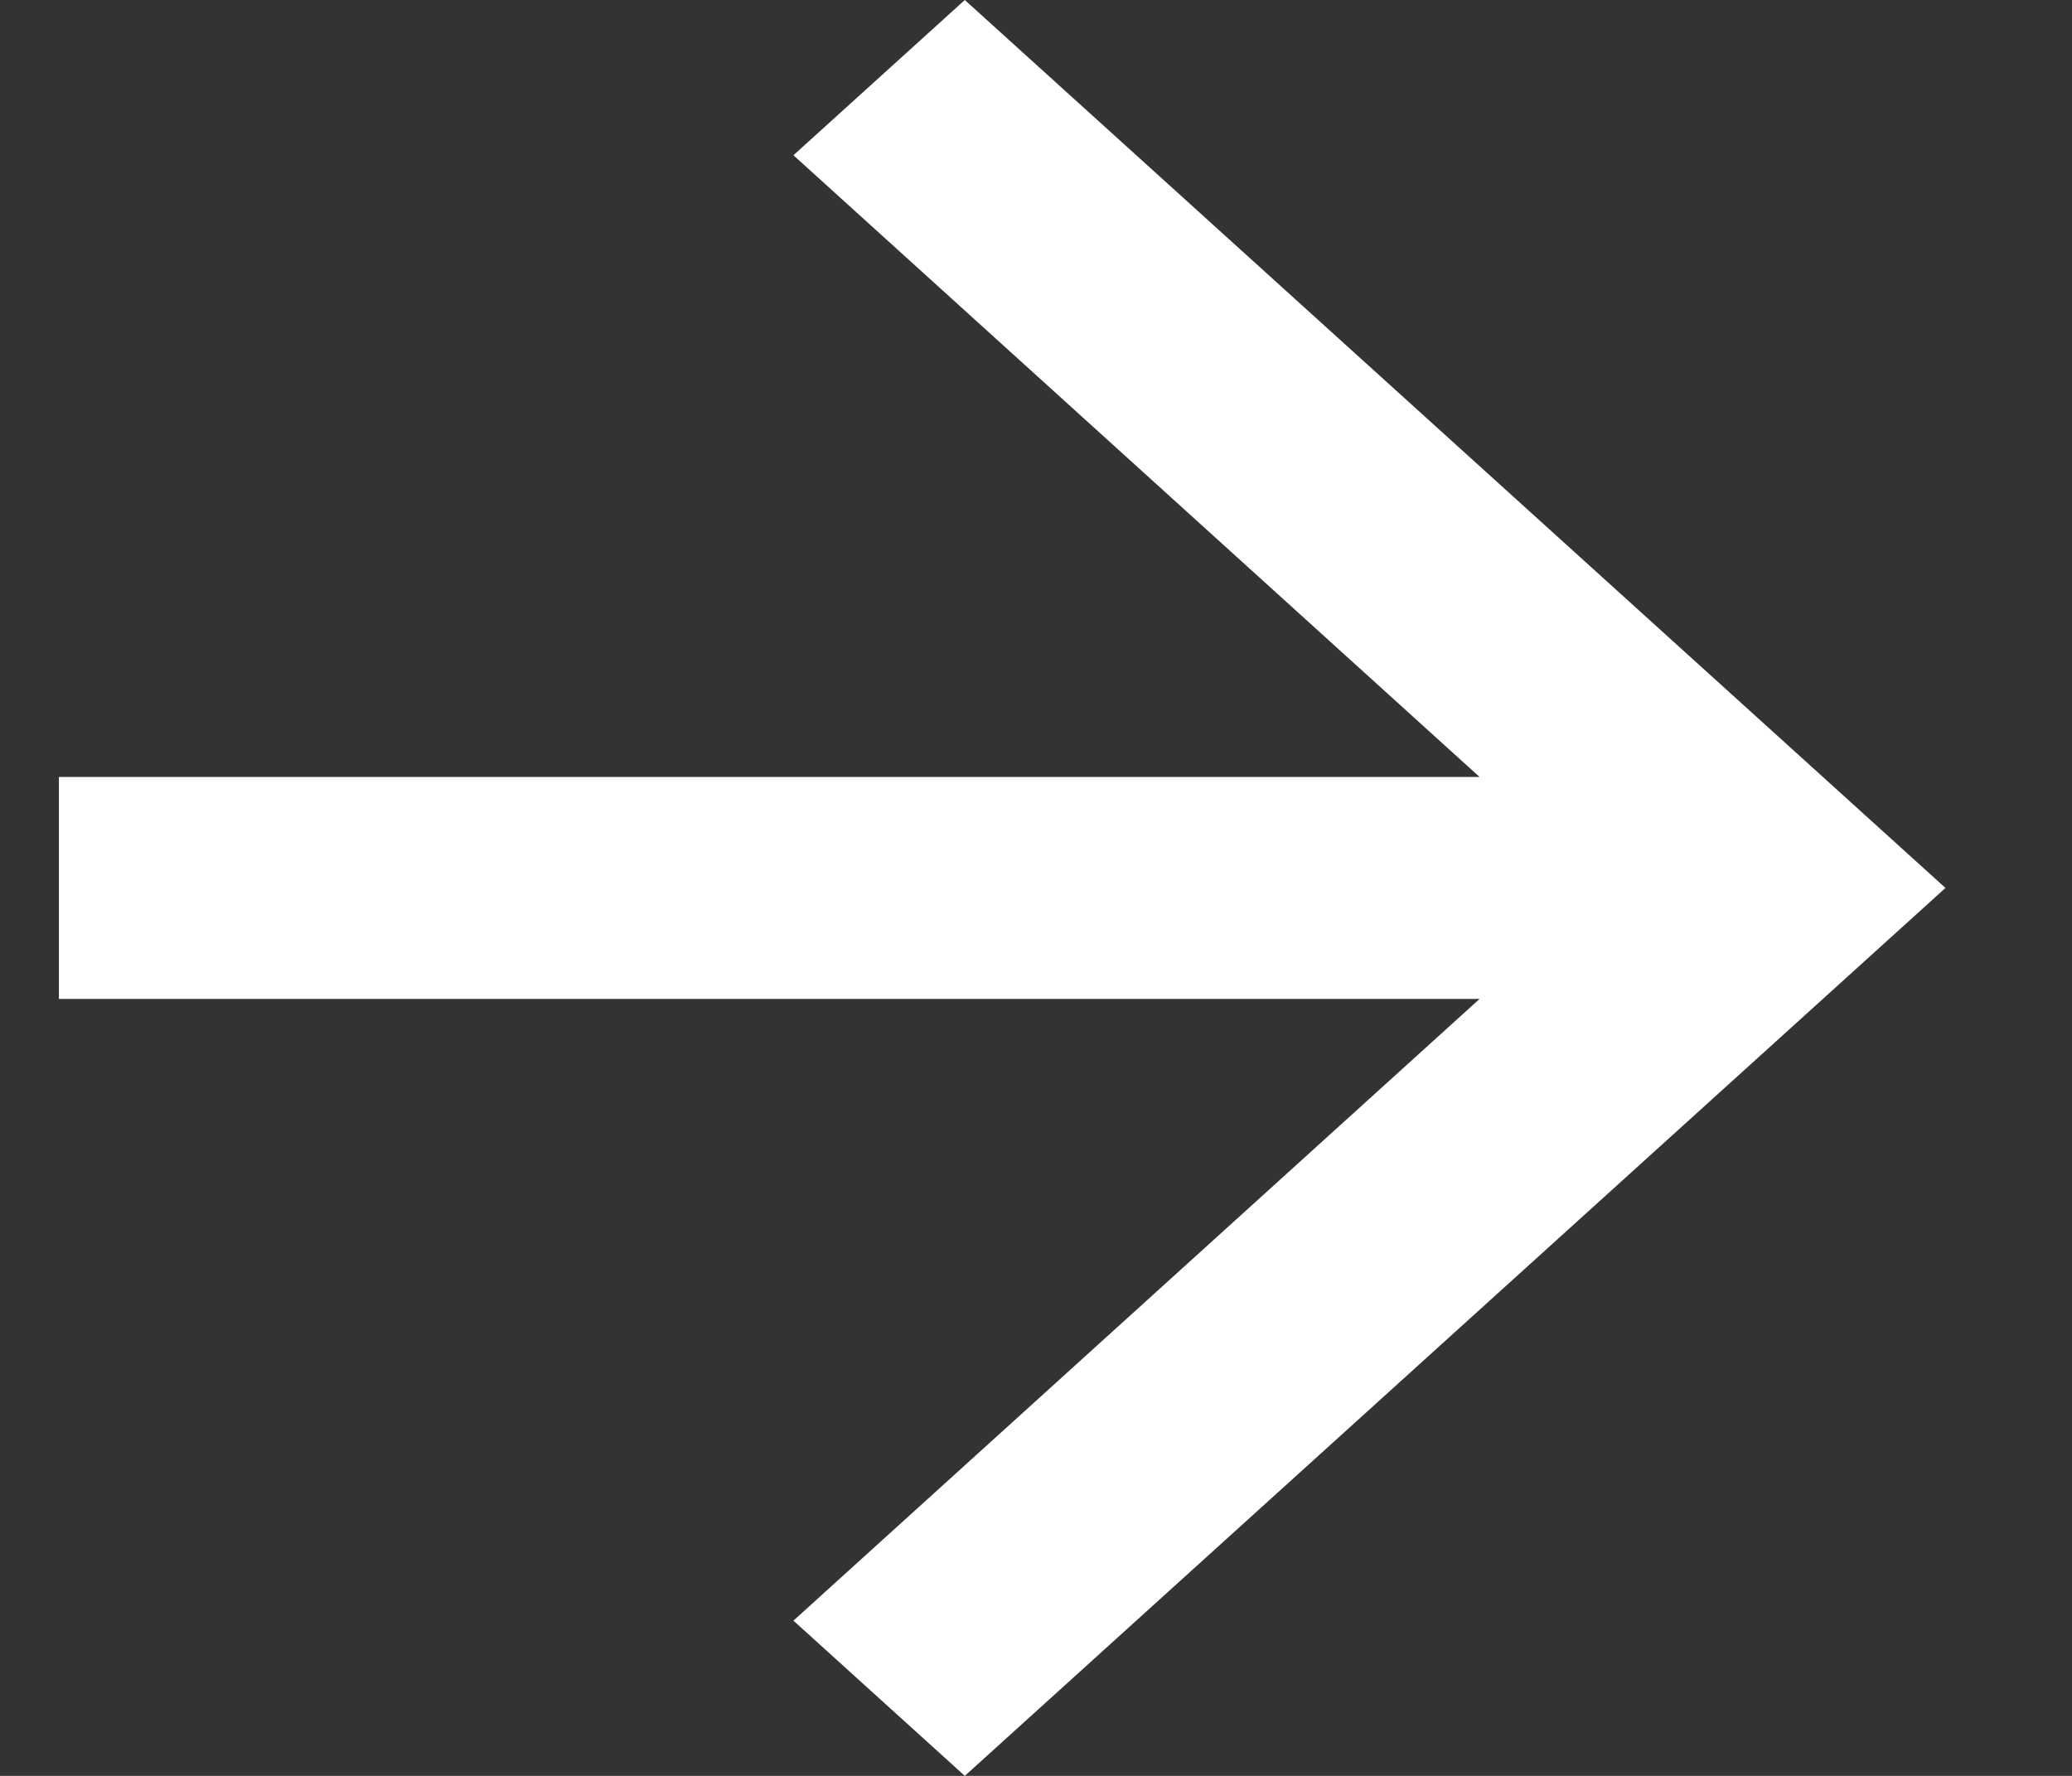 <svg width="14" height="12" viewBox="0 0 14 12" fill="none" xmlns="http://www.w3.org/2000/svg">
<rect x="0" y="0" width="14" height="12" fill="#333333" stroke="none"/>
<path d="M0.398 6.75H9.997L5.361 10.951L6.519 12L13.145 6L6.519 7.15256e-07L5.361 1.049L9.997 5.25H0.398V6.75Z" fill="white"/>
</svg>
